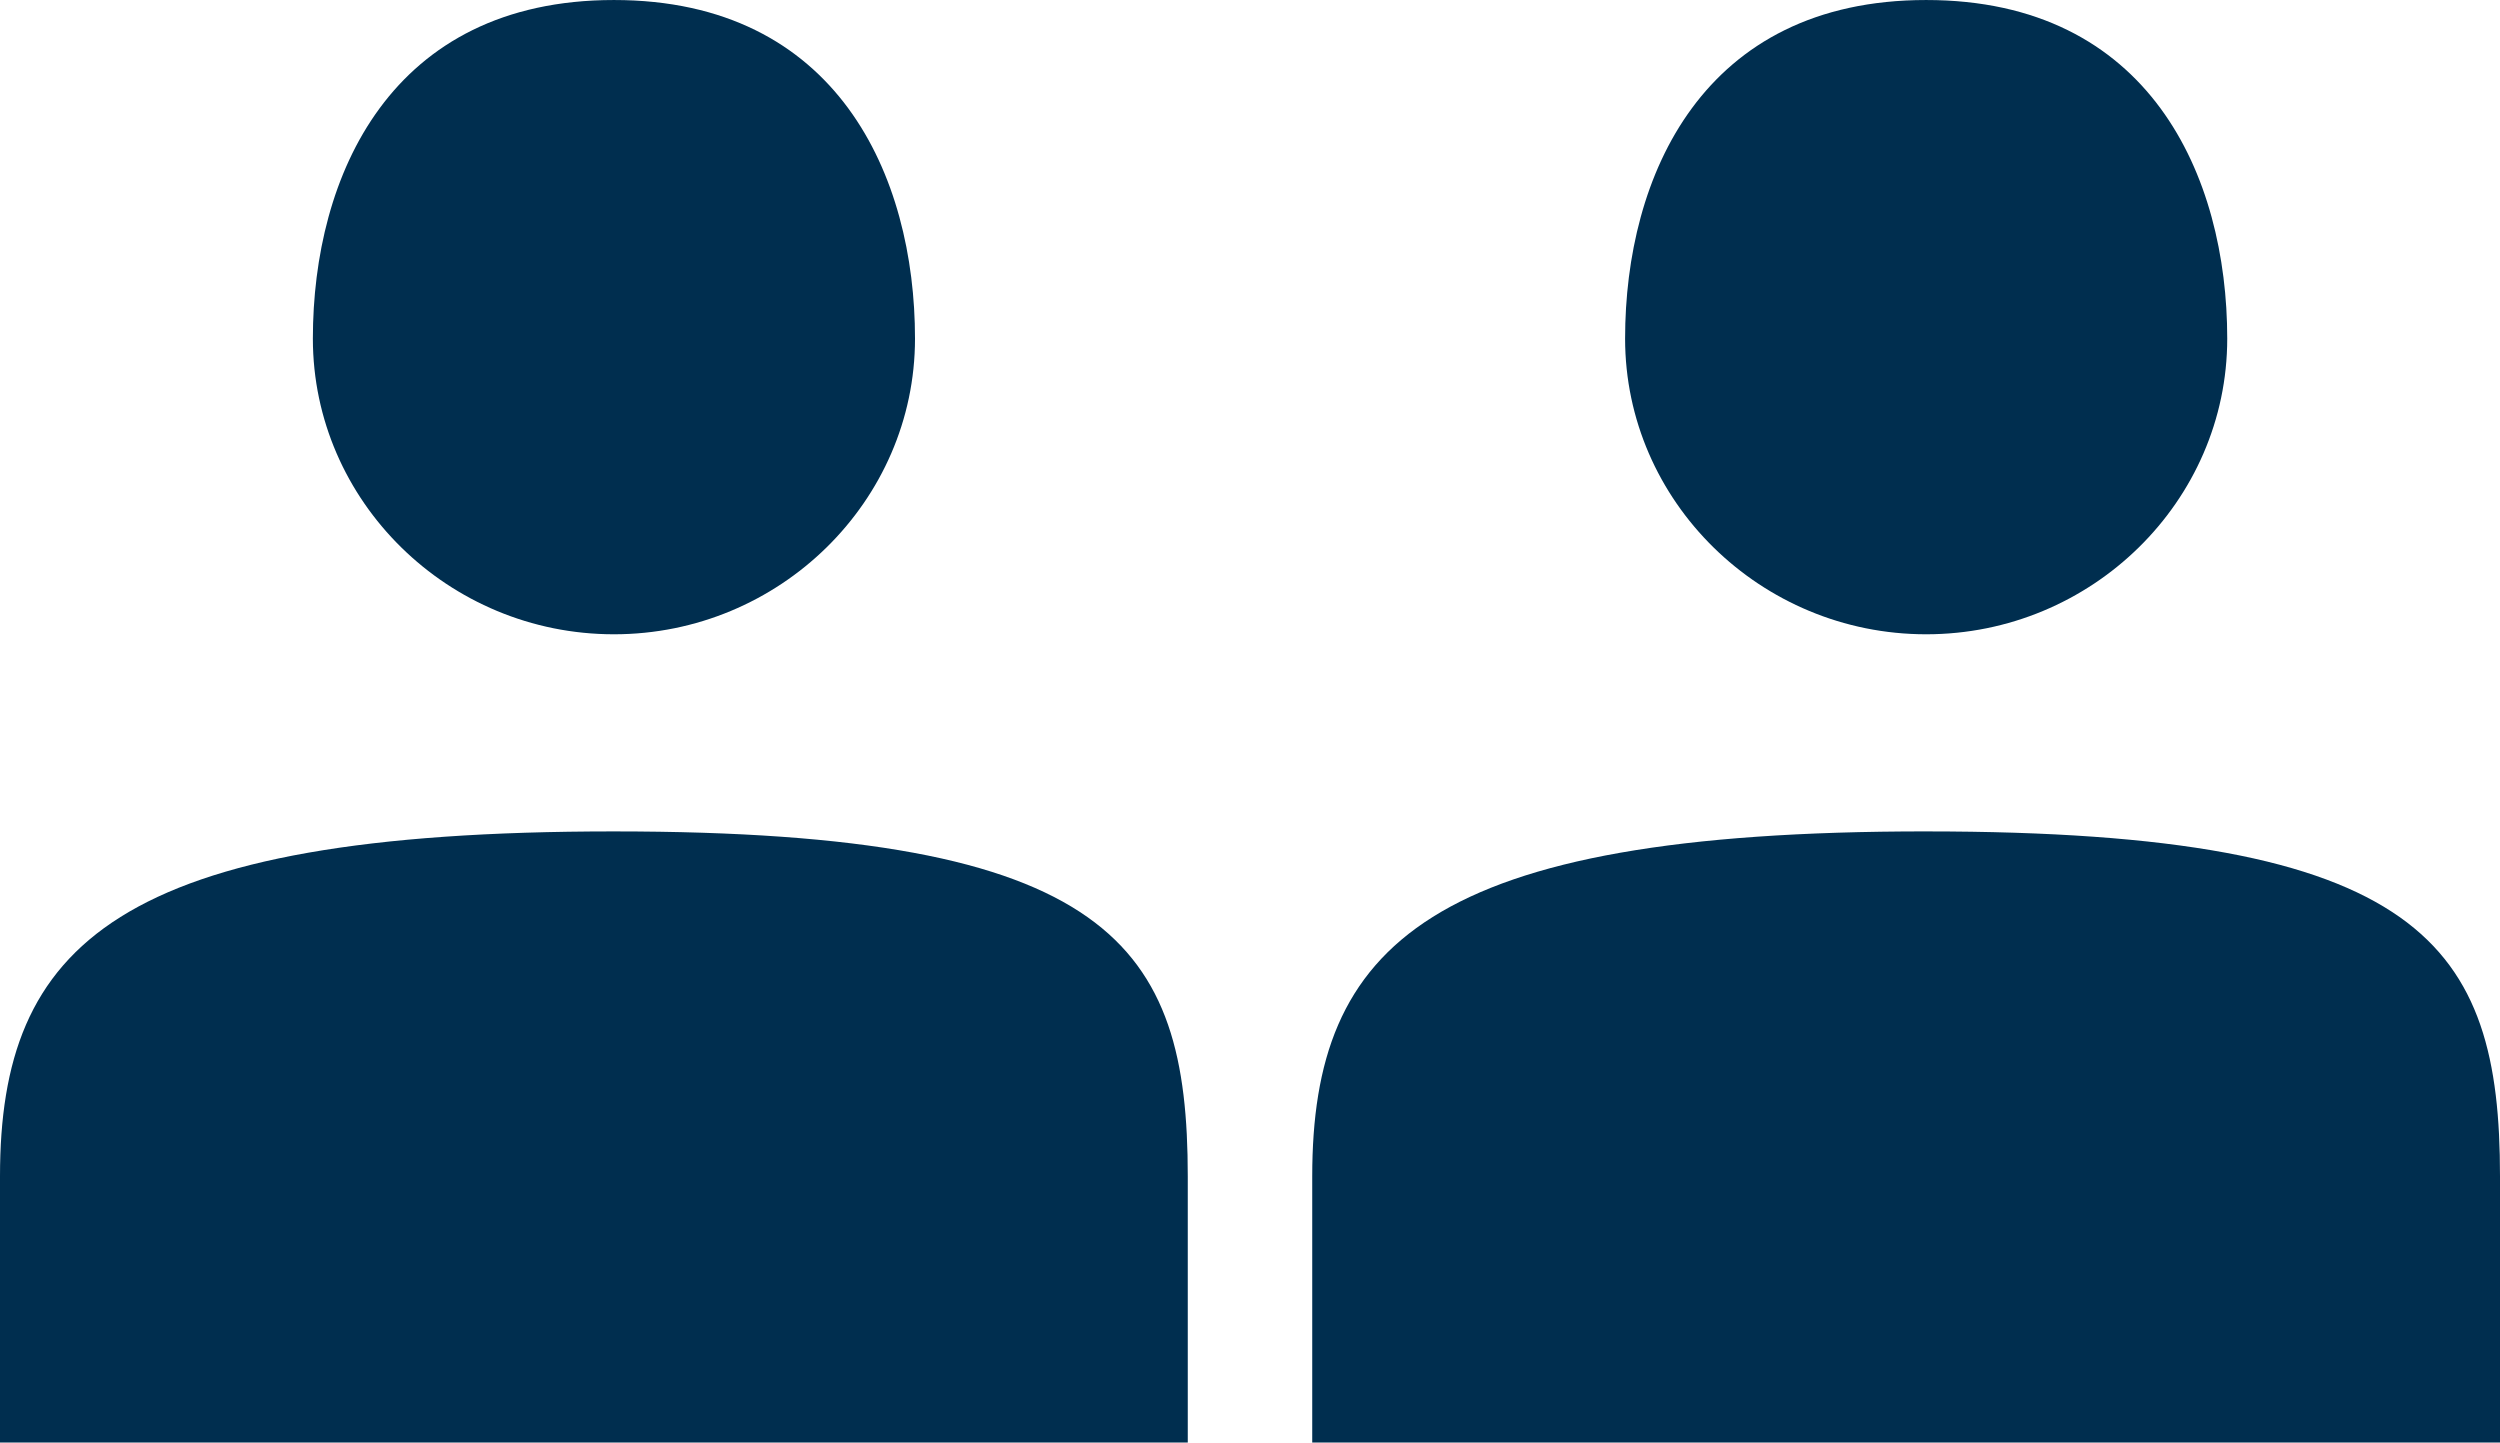 <?xml version="1.0" encoding="UTF-8" standalone="no"?>
<svg
   xmlns:dc="http://purl.org/dc/elements/1.1/"
   xmlns:cc="http://creativecommons.org/ns#"
   xmlns:rdf="http://www.w3.org/1999/02/22-rdf-syntax-ns#"
   xmlns:svg="http://www.w3.org/2000/svg"
   xmlns="http://www.w3.org/2000/svg"
   width="134.218mm"
   height="77.444mm"
   viewBox="0 0 134.218 77.444"
   version="1.1"
   id="svg8">
  <defs
     id="defs2">
    <marker
       orient="auto"
       refY="0"
       refX="0"
       id="marker1911"
       style="overflow:visible">
      <path
         id="path1909"
         d="M 5.77,0 -2.88,5 V -5 Z"
         style="fill:#002e4f;fill-opacity:1;fill-rule:evenodd;stroke:#002e4f;stroke-width:1pt;stroke-opacity:1"
         transform="scale(0.2)" />
    </marker>
    <marker
       orient="auto"
       refY="0"
       refX="0"
       id="marker1829"
       style="overflow:visible">
      <path
         id="path1827"
         d="M 5.77,0 -2.88,5 V -5 Z"
         style="fill:#002e4f;fill-opacity:1;fill-rule:evenodd;stroke:#002e4f;stroke-width:1pt;stroke-opacity:1"
         transform="scale(-0.2)" />
    </marker>
    <marker
       style="overflow:visible"
       id="Arrow2Send"
       refX="0"
       refY="0"
       orient="auto">
      <path
         transform="matrix(-0.3,0,0,-0.3,0.69,0)"
         d="M 8.719,4.034 -2.207,0.016 8.719,-4.002 c -1.745,2.372 -1.735,5.617 -6e-7,8.035 z"
         style="fill:#000000;fill-opacity:1;fill-rule:evenodd;stroke:#000000;stroke-width:0.625;stroke-linejoin:round;stroke-opacity:1"
         id="path924" />
    </marker>
    <marker
       style="overflow:visible"
       id="Arrow1Send"
       refX="0"
       refY="0"
       orient="auto">
      <path
         transform="matrix(-0.2,0,0,-0.2,-1.2,0)"
         style="fill:#000000;fill-opacity:1;fill-rule:evenodd;stroke:#000000;stroke-width:1pt;stroke-opacity:1"
         d="M 0,0 5,-5 -12.5,0 5,5 Z"
         id="path906" />
    </marker>
    <marker
       style="overflow:visible"
       id="Arrow1Mend"
       refX="0"
       refY="0"
       orient="auto">
      <path
         transform="matrix(-0.4,0,0,-0.4,-4,0)"
         style="fill:#000000;fill-opacity:1;fill-rule:evenodd;stroke:#000000;stroke-width:1pt;stroke-opacity:1"
         d="M 0,0 5,-5 -12.5,0 5,5 Z"
         id="path900" />
    </marker>
    <marker
       style="overflow:visible"
       id="marker2002"
       refX="0"
       refY="0"
       orient="auto">
      <path
         transform="scale(0.2)"
         style="fill:#ffffff;fill-opacity:1;fill-rule:evenodd;stroke:#ffffff;stroke-width:1pt;stroke-opacity:1"
         d="M 5.77,0 -2.88,5 V -5 Z"
         id="path2000" />
    </marker>
    <marker
       style="overflow:visible"
       id="marker1962"
       refX="0"
       refY="0"
       orient="auto">
      <path
         transform="scale(-0.2)"
         style="fill:#ffffff;fill-opacity:1;fill-rule:evenodd;stroke:#ffffff;stroke-width:1pt;stroke-opacity:1"
         d="M 5.77,0 -2.88,5 V -5 Z"
         id="path1960" />
    </marker>
    <marker
       orient="auto"
       refY="0"
       refX="0"
       id="TriangleOutS"
       style="overflow:visible">
      <path
         id="path990"
         d="M 5.77,0 -2.88,5 V -5 Z"
         style="fill:#ffffff;fill-opacity:1;fill-rule:evenodd;stroke:#ffffff;stroke-width:1pt;stroke-opacity:1"
         transform="scale(0.2)" />
    </marker>
    <marker
       orient="auto"
       refY="0"
       refX="0"
       id="TriangleInS"
       style="overflow:visible">
      <path
         id="path981"
         d="M 5.77,0 -2.88,5 V -5 Z"
         style="fill:#ffffff;fill-opacity:1;fill-rule:evenodd;stroke:#ffffff;stroke-width:1pt;stroke-opacity:1"
         transform="scale(-0.2)" />
    </marker>
    <marker
       orient="auto"
       refY="0"
       refX="0"
       id="Arrow2Sstart"
       style="overflow:visible">
      <path
         id="path872"
         style="fill:#ffffff;fill-opacity:1;fill-rule:evenodd;stroke:#ffffff;stroke-width:0.625;stroke-linejoin:round;stroke-opacity:1"
         d="M 8.719,4.034 -2.207,0.016 8.719,-4.002 c -1.745,2.372 -1.735,5.617 -6e-7,8.035 z"
         transform="matrix(0.3,0,0,0.3,-0.69,0)" />
    </marker>
    <marker
       orient="auto"
       refY="0"
       refX="0"
       id="Arrow1Sstart"
       style="overflow:visible">
      <path
         id="path854"
         d="M 0,0 5,-5 -12.5,0 5,5 Z"
         style="fill:#ffffff;fill-opacity:1;fill-rule:evenodd;stroke:#ffffff;stroke-width:1pt;stroke-opacity:1"
         transform="matrix(0.2,0,0,0.2,1.2,0)" />
    </marker>
  </defs>
  <g
     style="fill:#002e4f;fill-opacity:1"
     id="layer1"
     transform="translate(-25.736,71.291)">
    <path
       style="stroke-width:0.265"
       id="path2"
       d="m 58.696,-37.238 c -8.89,0 -16.163,-7.144 -16.163,-15.875 0,-8.73 4.166,-18.177 16.163,-18.177 11.998,0 16.164,9.447 16.164,18.177 0,8.731 -7.274,15.875 -16.164,15.875 z m 0,10.583 c 26.706,0 30.808,6.085 30.808,18.521 v 14.287 H 25.736 v -14.287 c 0,-12.436 6.253,-18.521 32.959,-18.521 z" />
    <path
       d="m 129.146,-37.238 c -8.89,0 -16.163,-7.144 -16.163,-15.875 0,-8.73 4.166,-18.177 16.163,-18.177 11.998,0 16.164,9.447 16.164,18.177 0,8.731 -7.274,15.875 -16.164,15.875 z m 0,10.583 c 26.706,0 30.808,6.085 30.808,18.521 V 6.153 H 96.186 v -14.288 c 0,-12.436 6.253,-18.521 32.959,-18.521 z"
       id="path4038"
       style="stroke-width:0.265" />
  </g>
</svg>
